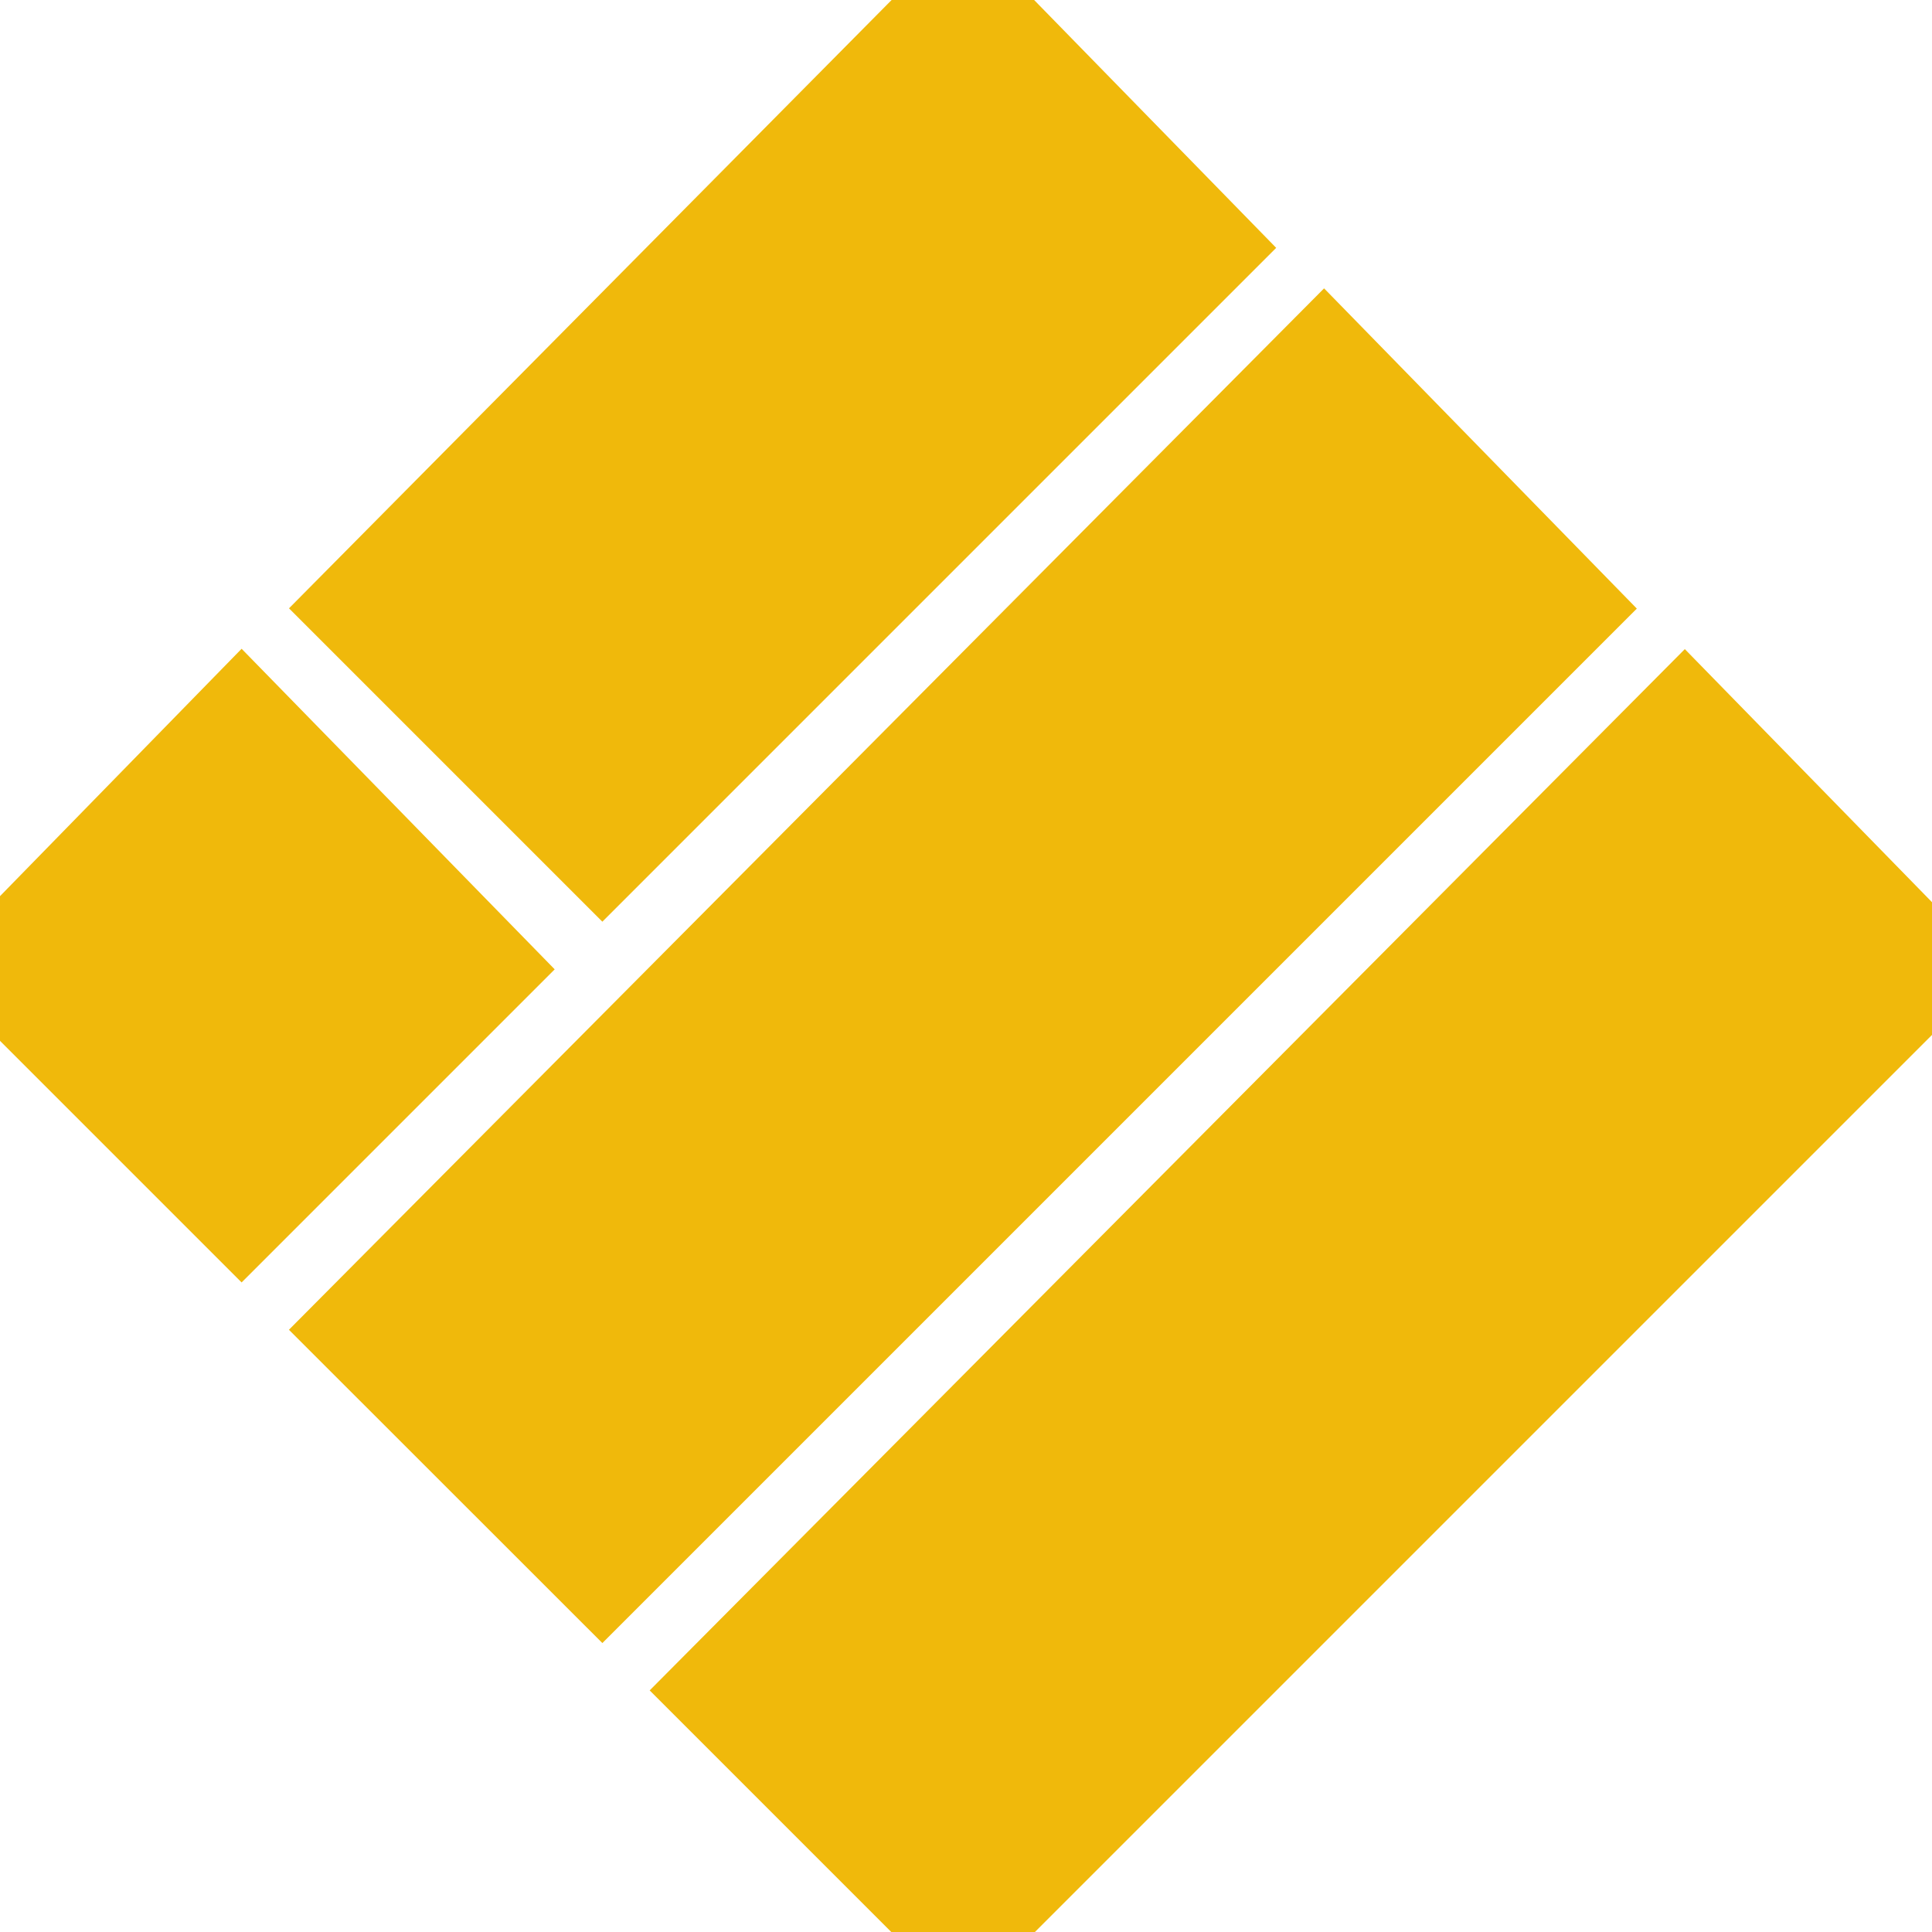 <svg width="18" height="18" viewBox="0 0 18 18" fill="none" xmlns="http://www.w3.org/2000/svg">
<g clip-path="url(#clip0_8223_51377)">
<path d="M8.973 0.038L11.187 2.305L5.612 7.88L3.398 5.666L8.973 0.038Z" fill="#F0B90B" stroke="#F0B90B"/>
<path d="M12.333 3.399L14.547 5.666L5.612 14.601L3.398 12.388L12.333 3.399Z" fill="#F0B90B" stroke="#F0B90B"/>
<path d="M2.251 6.76L4.465 9.027L2.251 11.241L0.037 9.027L2.251 6.76Z" fill="#F0B90B" stroke="#F0B90B"/>
<path d="M15.694 6.76L17.908 9.027L8.973 17.962L6.759 15.748L15.694 6.76Z" fill="#F0B90B" stroke="#F0B90B"/>
</g>
<defs>
<clipPath id="clip0_8223_51377">
<rect width="18" height="18" fill="white"/>
</clipPath>
</defs>
</svg>
